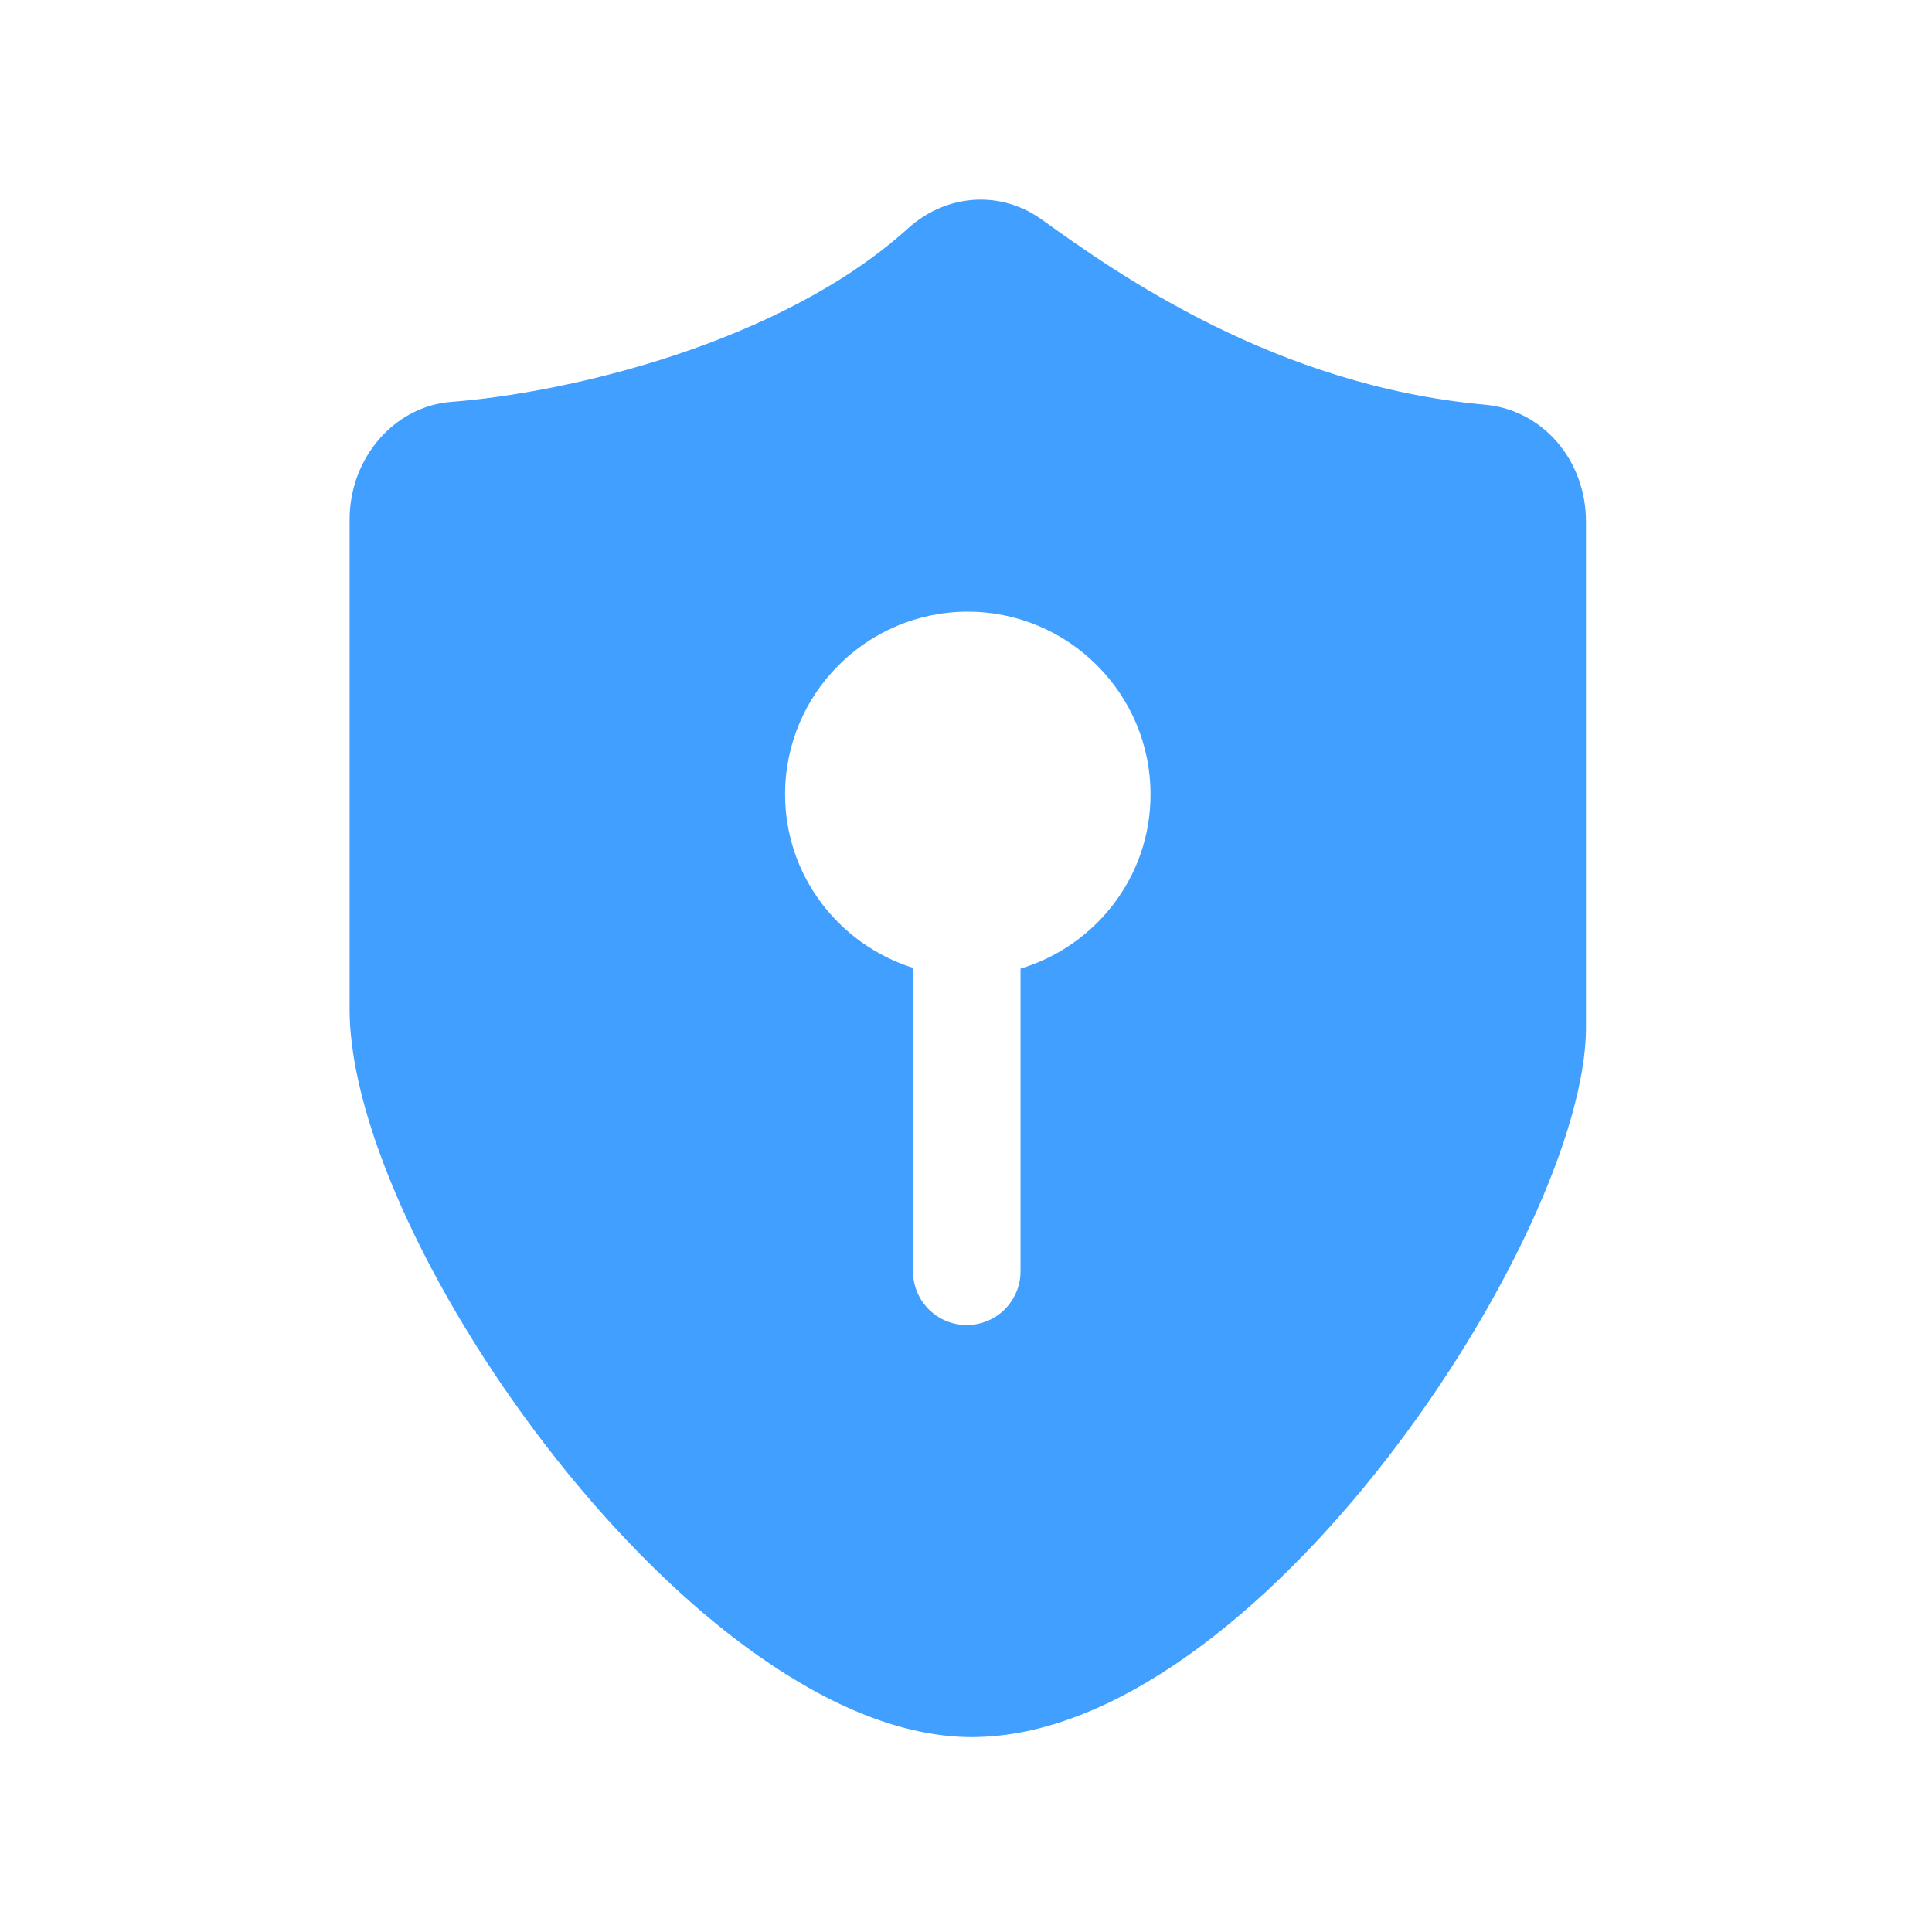 <?xml version="1.0" standalone="no"?><!DOCTYPE svg PUBLIC "-//W3C//DTD SVG 1.1//EN" "http://www.w3.org/Graphics/SVG/1.1/DTD/svg11.dtd"><svg t="1699150711717" class="icon" viewBox="0 0 1024 1024" version="1.1" xmlns="http://www.w3.org/2000/svg" p-id="28787" xmlns:xlink="http://www.w3.org/1999/xlink" width="200" height="200"><path d="M787 214.5c-110.8-10-194.6-69.2-234.8-98.1-9.6-6.9-20.8-10.6-32.4-10.6-14 0-27.7 5.4-38.6 15.3-67.5 61-180.5 87.2-241.9 91.9-30.3 2.3-54 29.7-54 62.4V535c0 124.2 184.7 385.7 329.7 385.7 151.7 0 325.6-266.9 325.6-376.1V276.7c0.1-32.8-23-59.5-53.6-62.2zM540.9 513.4v160.4c0 15.7-12.7 28.5-28.5 28.5-15.7 0-28.5-12.7-28.5-28.5V513c-39.2-12.4-67.8-48.8-67.8-92 0-53.4 43.4-96.8 96.8-96.8s96.9 43.4 96.9 96.8c0.1 43.6-29.1 80.4-68.9 92.4z" fill="#409fff" p-id="28788"></path></svg>